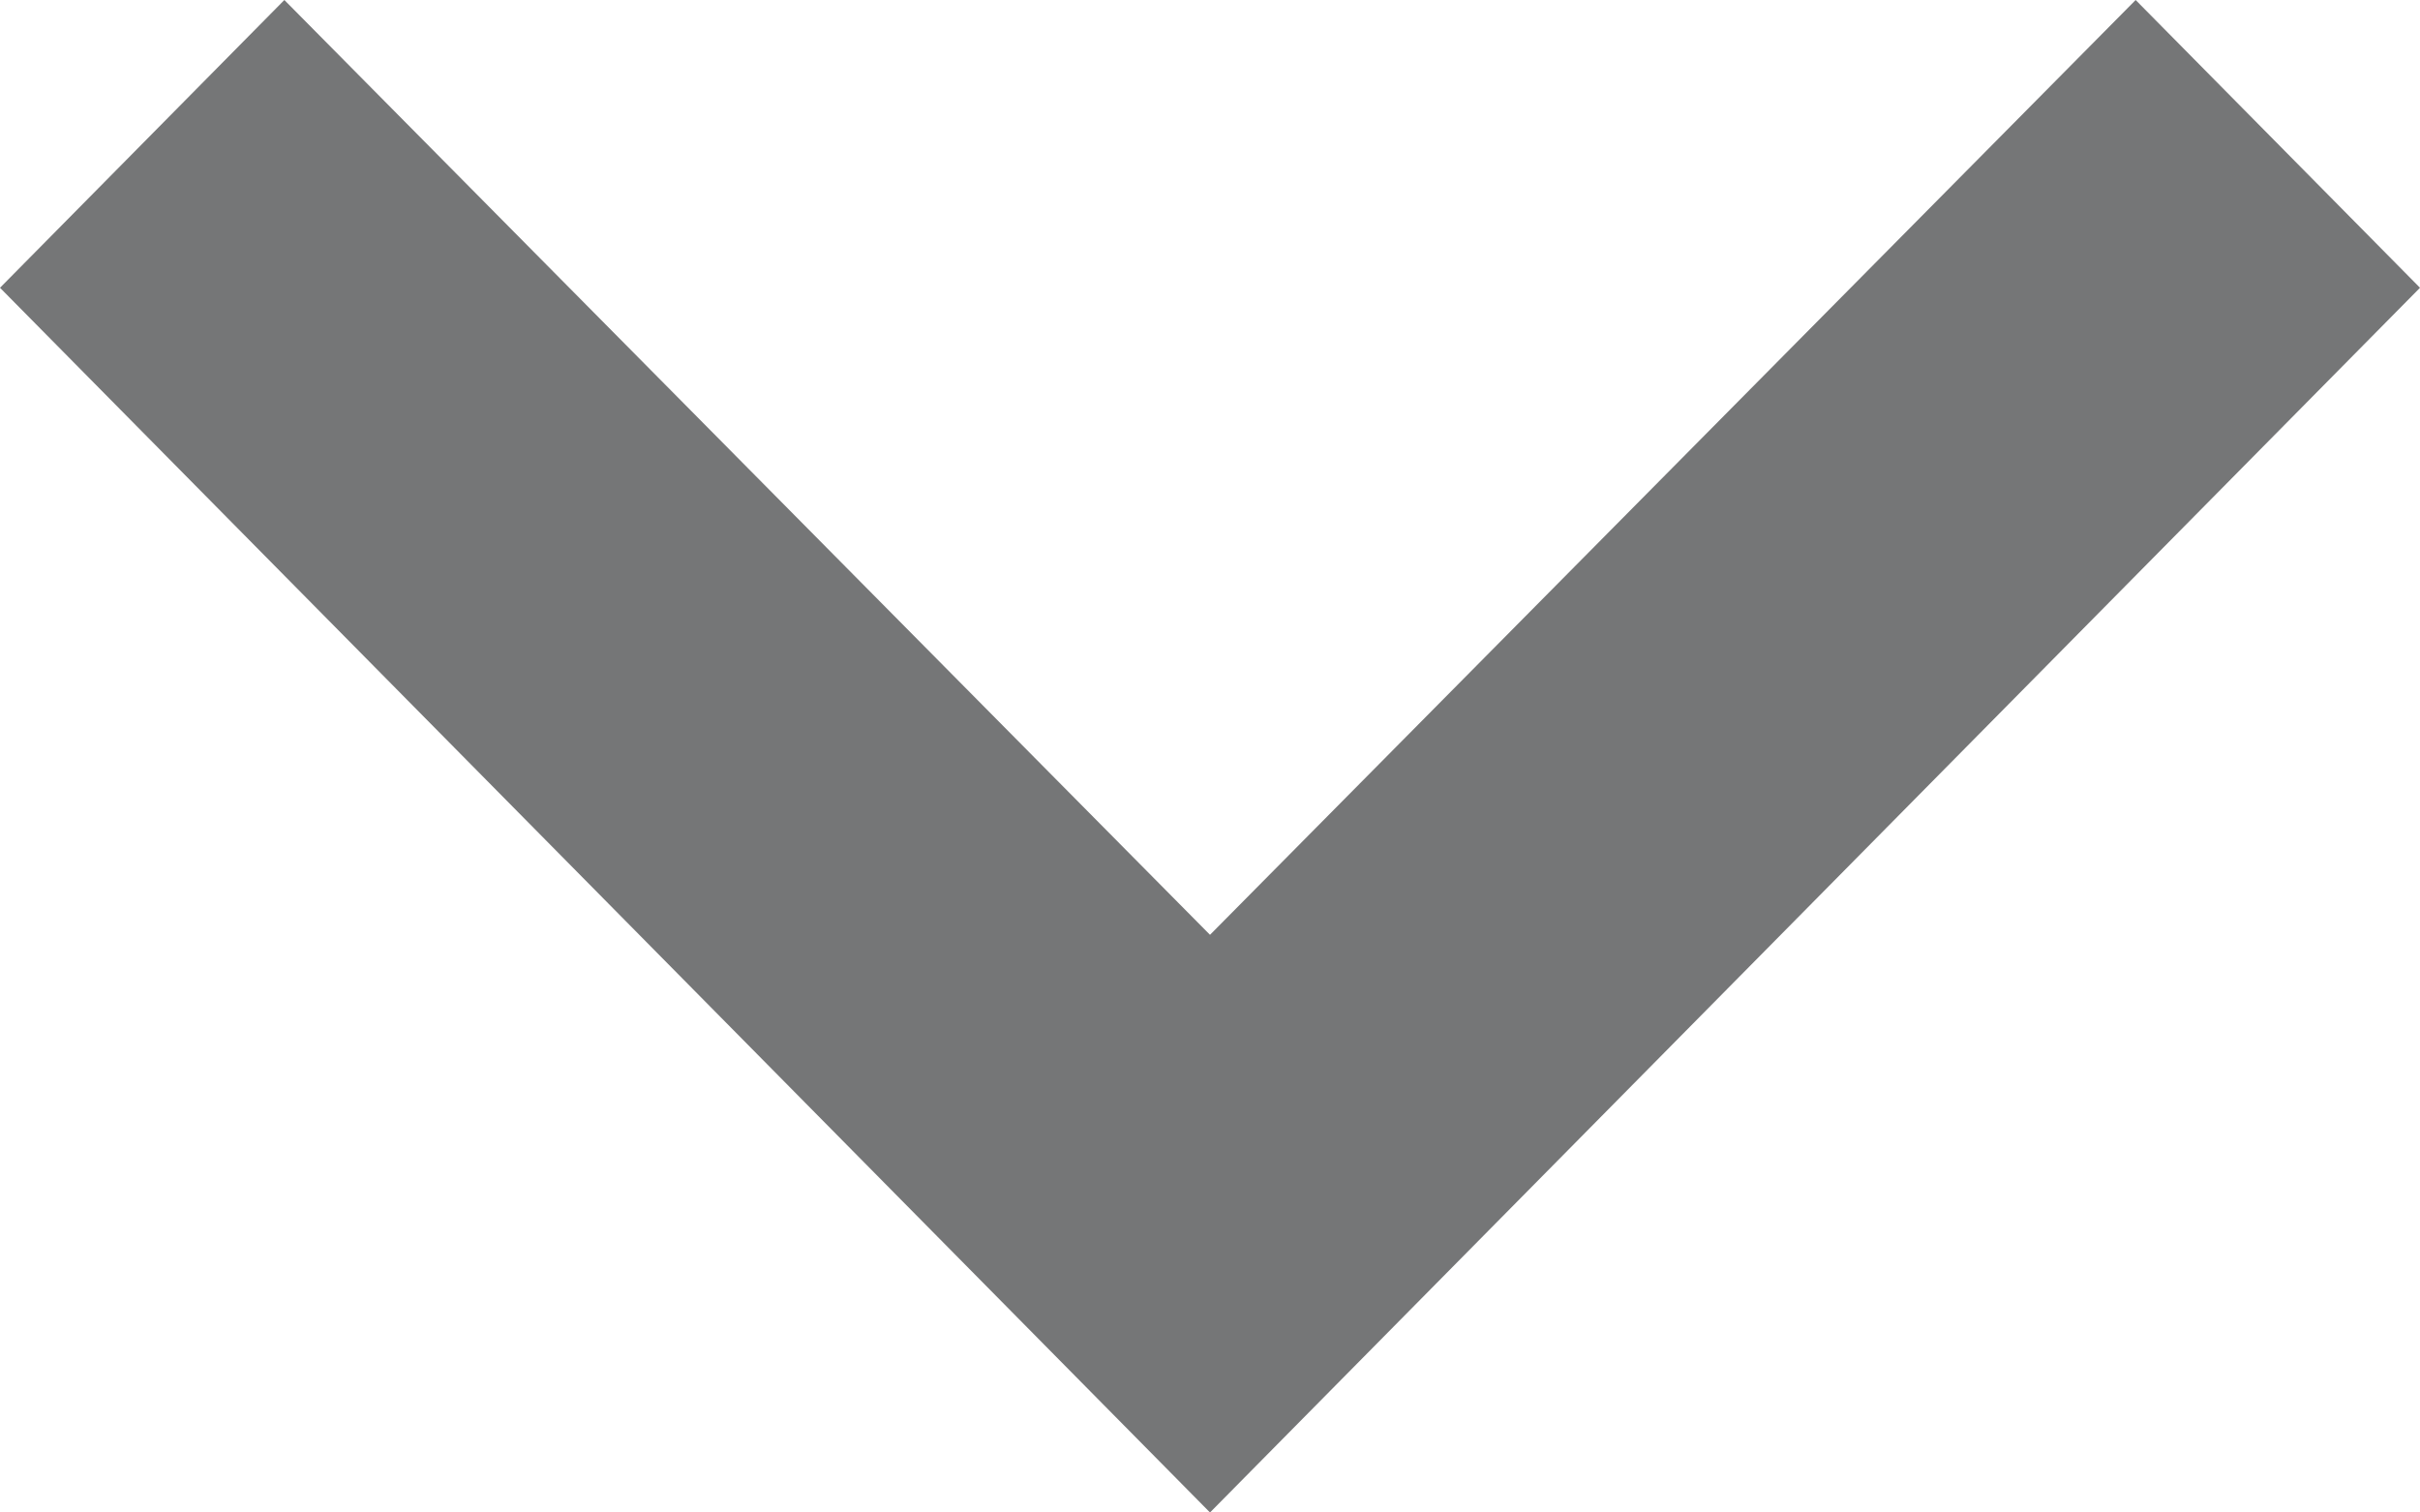<svg width="24" height="15" viewBox="0 0 24 15" fill="none" xmlns="http://www.w3.org/2000/svg">
<path d="M21.18 0L12 9.271L2.82 0L0 2.854L12 15L24 2.854L21.18 0Z" fill="#37393A" fill-opacity="0.69"/>
</svg>
